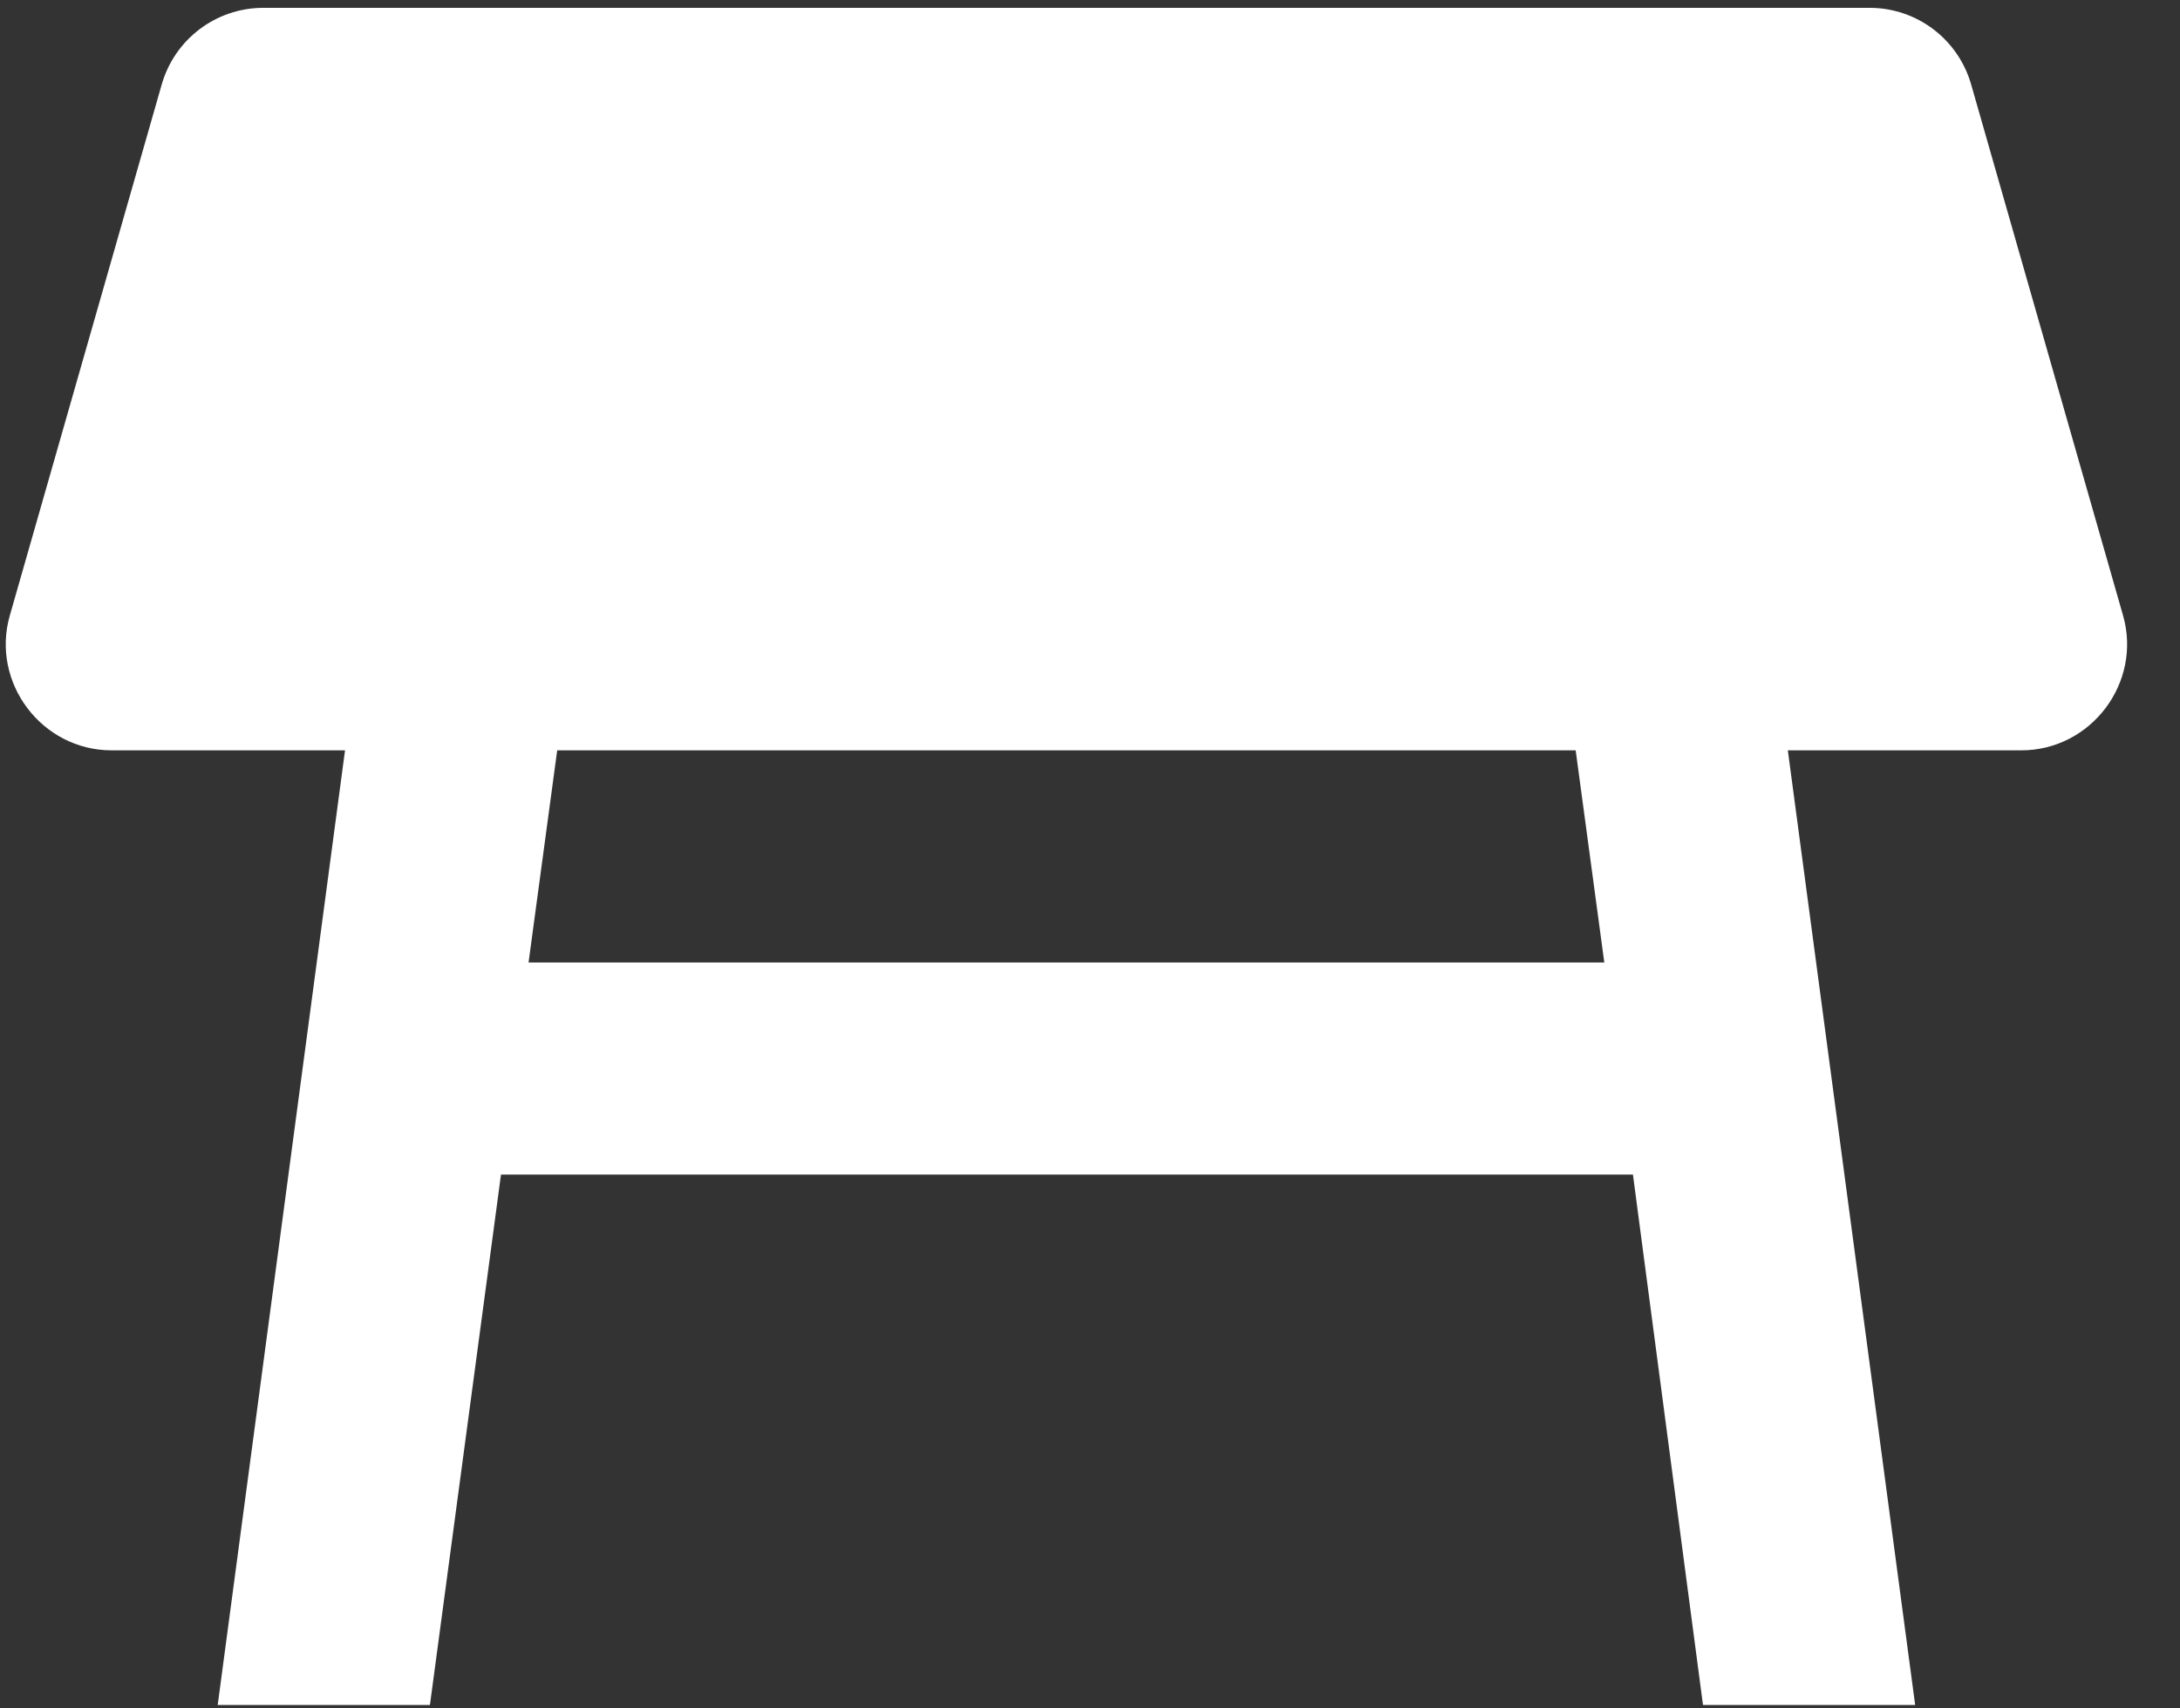<svg width="37" height="29" viewBox="0 0 37 29" fill="none" xmlns="http://www.w3.org/2000/svg">
<rect x="0" y="0" width="37" height="29" fill="#333333" stroke="none"/>
<path d="M36.034 10.45L33.459 1.447C33.243 0.673 32.541 0.133 31.731 0.133H4.47C3.659 0.133 2.957 0.673 2.741 1.447L0.166 10.45C-0.158 11.585 0.707 12.737 1.895 12.737H5.856L3.695 28.942H7.297L8.503 19.939H27.715L28.904 28.942H32.505L30.344 12.737H34.306C35.494 12.737 36.358 11.585 36.034 10.45ZM8.971 16.338L9.457 12.737H26.743L27.229 16.338H8.971Z" fill="white"/>
</svg>
